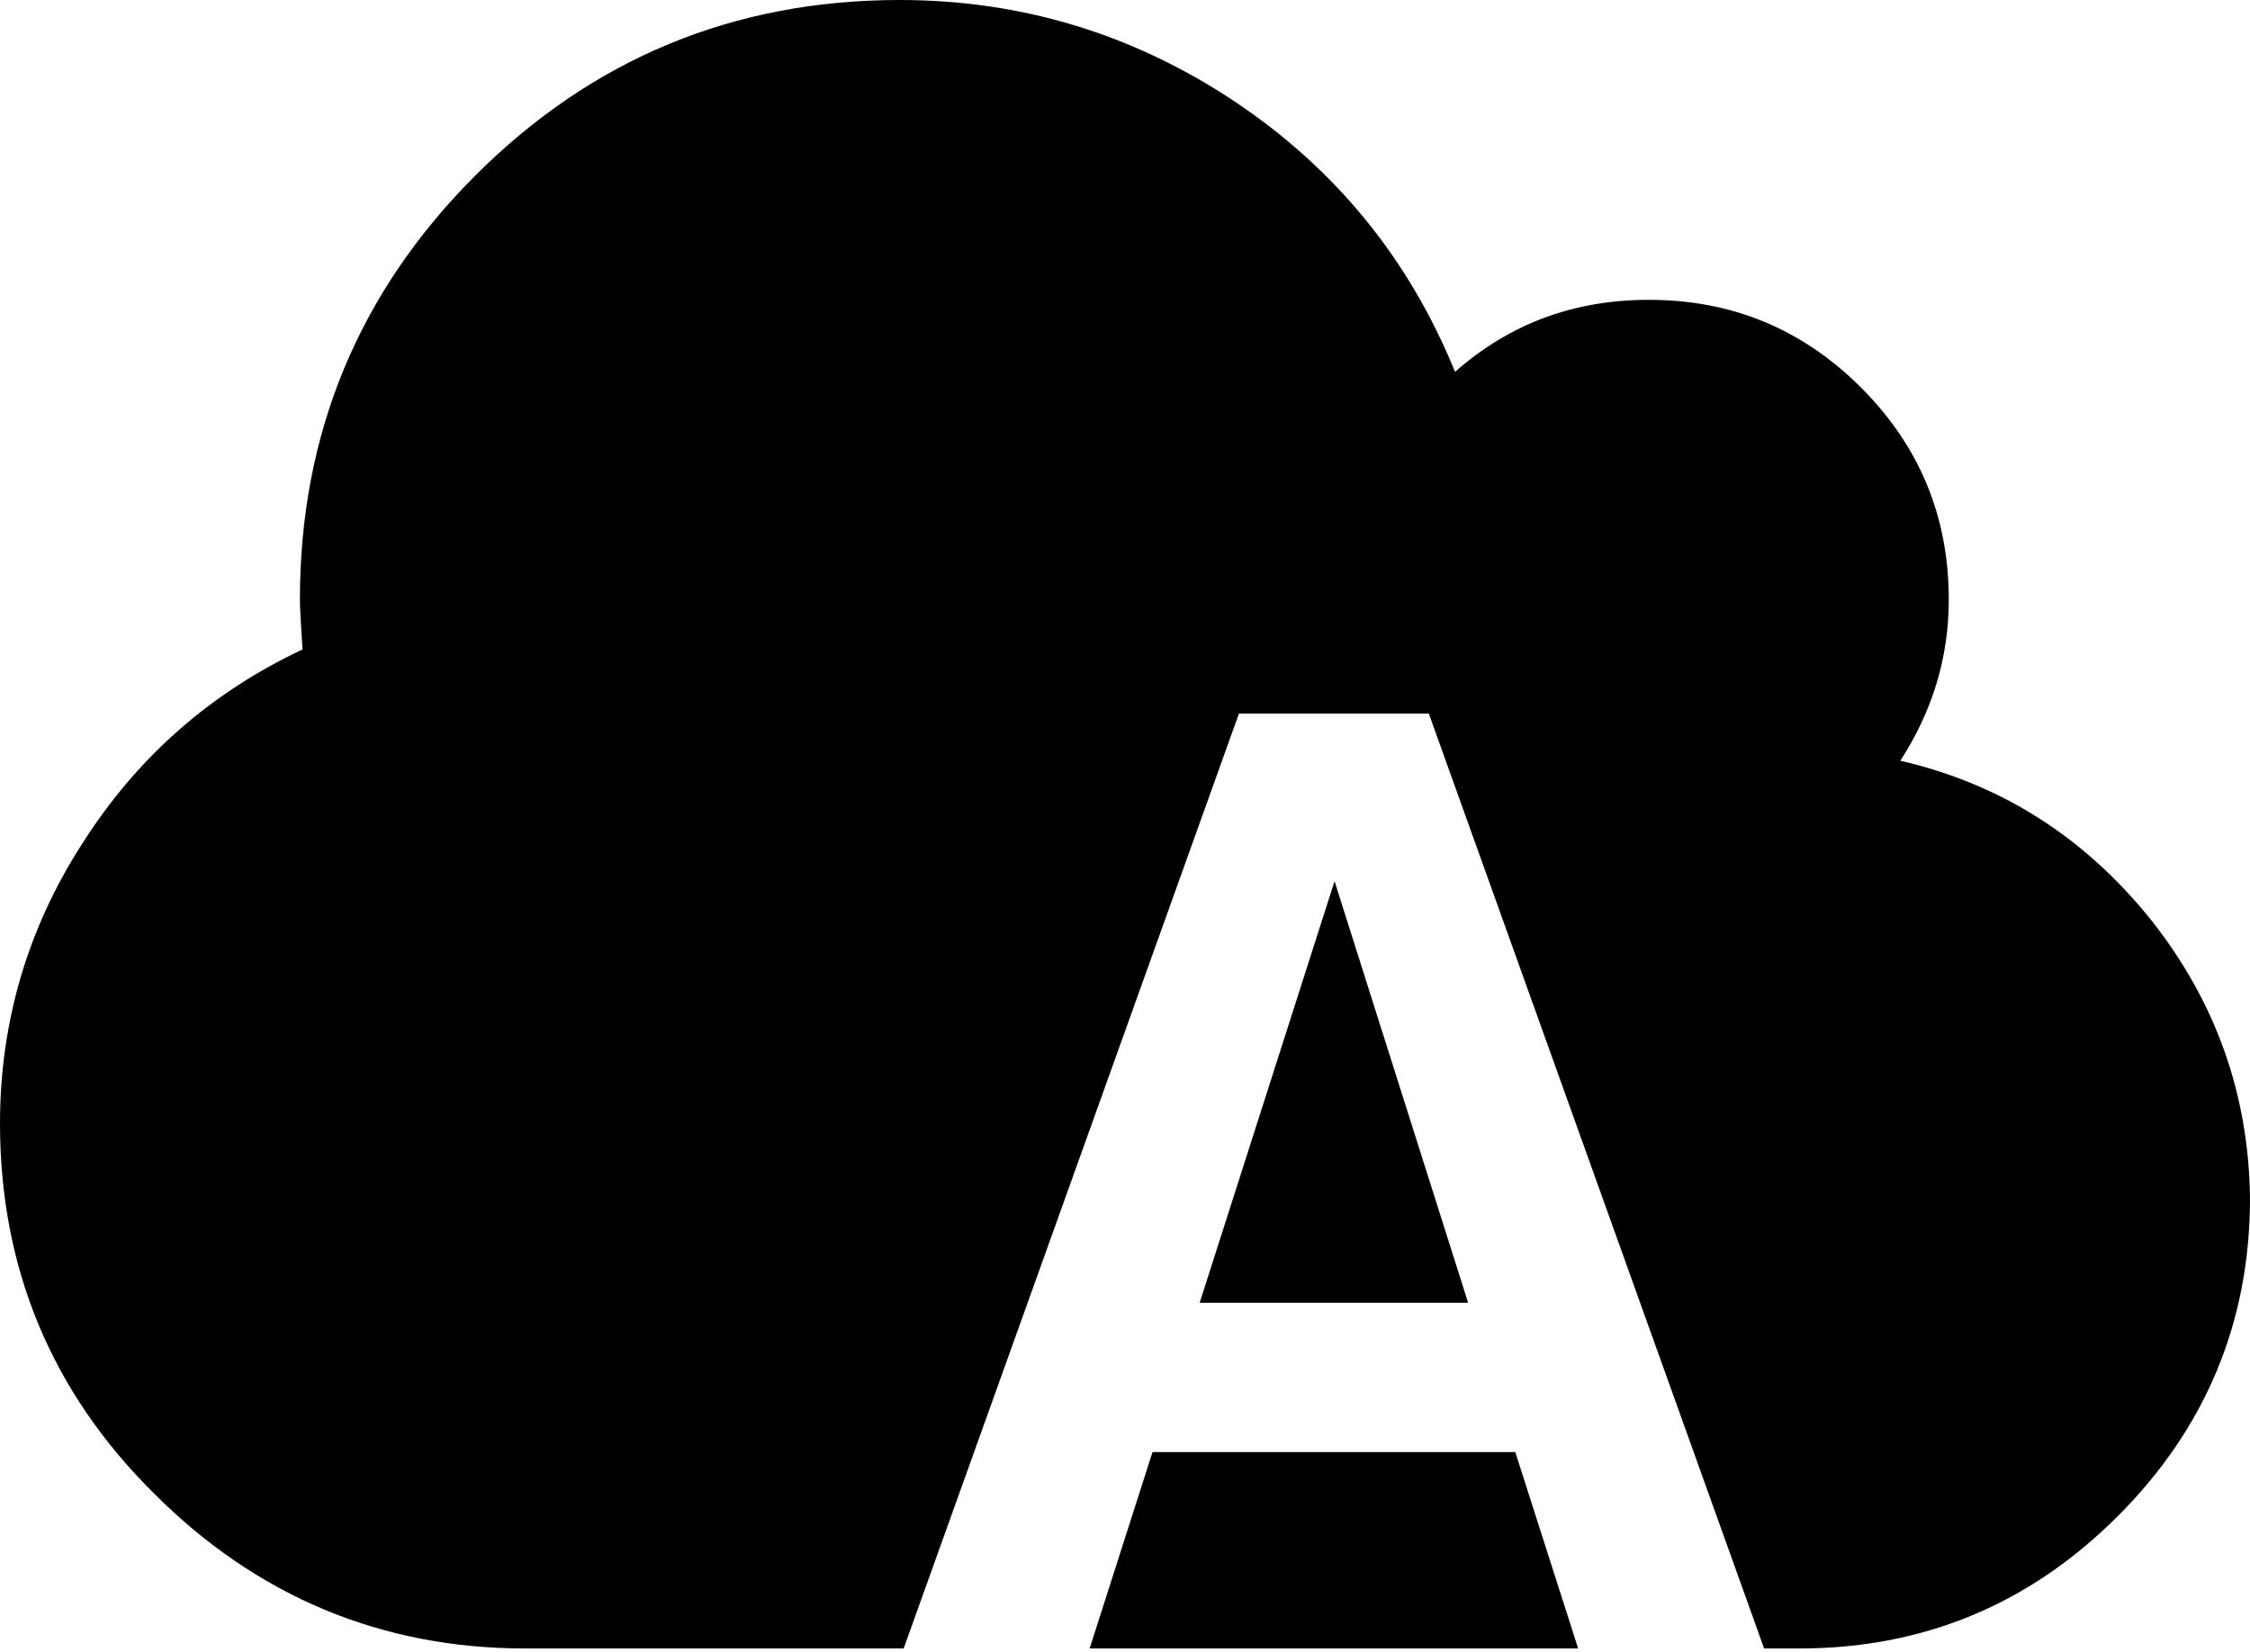 <?xml version="1.0" encoding="UTF-8" standalone="no"?>
<svg  width="256px" height="188px" viewBox="0 0 256 188" version="1.1" xmlns="http://www.w3.org/2000/svg" xmlns:xlink="http://www.w3.org/1999/xlink" preserveAspectRatio="xMidYMid">
    <g>
        <!-- // Remove the fill 
        <path d="M244.675204,104.605355 C237.22468,95.3667056 227.837021,89.257276 216.214203,86.5750874 C219.790454,81.0616997 221.727591,74.9522702 221.727591,68.2467987 C221.727591,58.8591385 218.44936,50.8125728 211.743888,44.1071013 C205.038417,37.4016298 196.991852,34.1233993 187.60419,34.1233993 C179.110593,34.1233993 171.809081,36.8055879 165.55064,42.3189756 C160.335274,29.5040745 151.990688,19.2223516 140.36787,11.4738068 C128.894063,3.87427241 116.228172,0 102.370198,0 C83.4458673,0 67.3527358,6.70547148 54.0908033,19.967404 C40.8288708,33.2293365 34.1233993,49.322468 34.1233993,68.2467987 C34.1233993,69.4388825 34.2724098,71.3760187 34.4214203,73.9091969 C23.9906869,78.8265425 15.6461001,86.1280559 9.38766007,95.9627475 C3.12922003,105.648429 0,116.377183 0,127.85099 C0,144.242143 5.81140862,158.398138 17.5832364,170.020955 C29.2060536,181.643772 43.3620489,187.60419 59.7532014,187.60419 L204.740397,187.60419 C218.896392,187.60419 230.96624,182.537835 240.949942,172.554133 C250.933643,162.570431 256,150.500582 256,136.344587 C255.850989,124.572759 252.125728,113.993015 244.675204,104.605355 L244.675204,104.605355 L244.675204,104.605355 Z M200.717113,187.60419 L179.557626,187.60419 L172.405122,165.25262 L131.12922,165.25262 L123.976717,187.60419 L102.817229,187.60419 L140.963912,81.2107101 L162.570431,81.2107101 L200.717113,187.60419 L200.717113,187.60419 L200.717113,187.60419 Z M136.493598,148.265424 L167.040745,148.265424 L151.841677,100.284051 L136.493598,148.265424 L136.493598,148.265424 Z" fill="#00A4D3"></path> -->
        <path d="M244.675,104.605 C237.225,95.367 227.837,89.257 216.214,86.575 C219.79,81.062 221.728,74.952 221.728,68.247 C221.728,58.859 218.449,50.813 211.744,44.107 C205.038,37.402 196.992,34.123 187.604,34.123 C179.111,34.123 171.809,36.806 165.551,42.319 C160.335,29.504 151.991,19.222 140.368,11.474 C128.894,3.874 116.228,0 102.37,0 C83.446,0 67.353,6.705 54.091,19.967 C40.829,33.229 34.123,49.322 34.123,68.247 C34.123,69.439 34.272,71.376 34.421,73.909 C23.991,78.827 15.646,86.128 9.388,95.963 C3.129,105.648 0,116.377 0,127.851 C0,144.242 5.811,158.398 17.583,170.021 C29.206,181.644 43.362,187.604 59.753,187.604 L204.74,187.604 C218.896,187.604 230.966,182.538 240.95,172.554 C250.934,162.57 256,150.501 256,136.345 C255.851,124.573 252.126,113.993 244.675,104.605 L244.675,104.605 L244.675,104.605 Z M200.717,187.604 L179.558,187.604 L172.405,165.253 L131.129,165.253 L123.977,187.604 L102.817,187.604 L140.964,81.211 L162.57,81.211 L200.717,187.604 L200.717,187.604 L200.717,187.604 Z M136.494,148.265 L167.041,148.265 L151.842,100.284 L136.494,148.265 L136.494,148.265 Z"></path>
    </g>
</svg>
